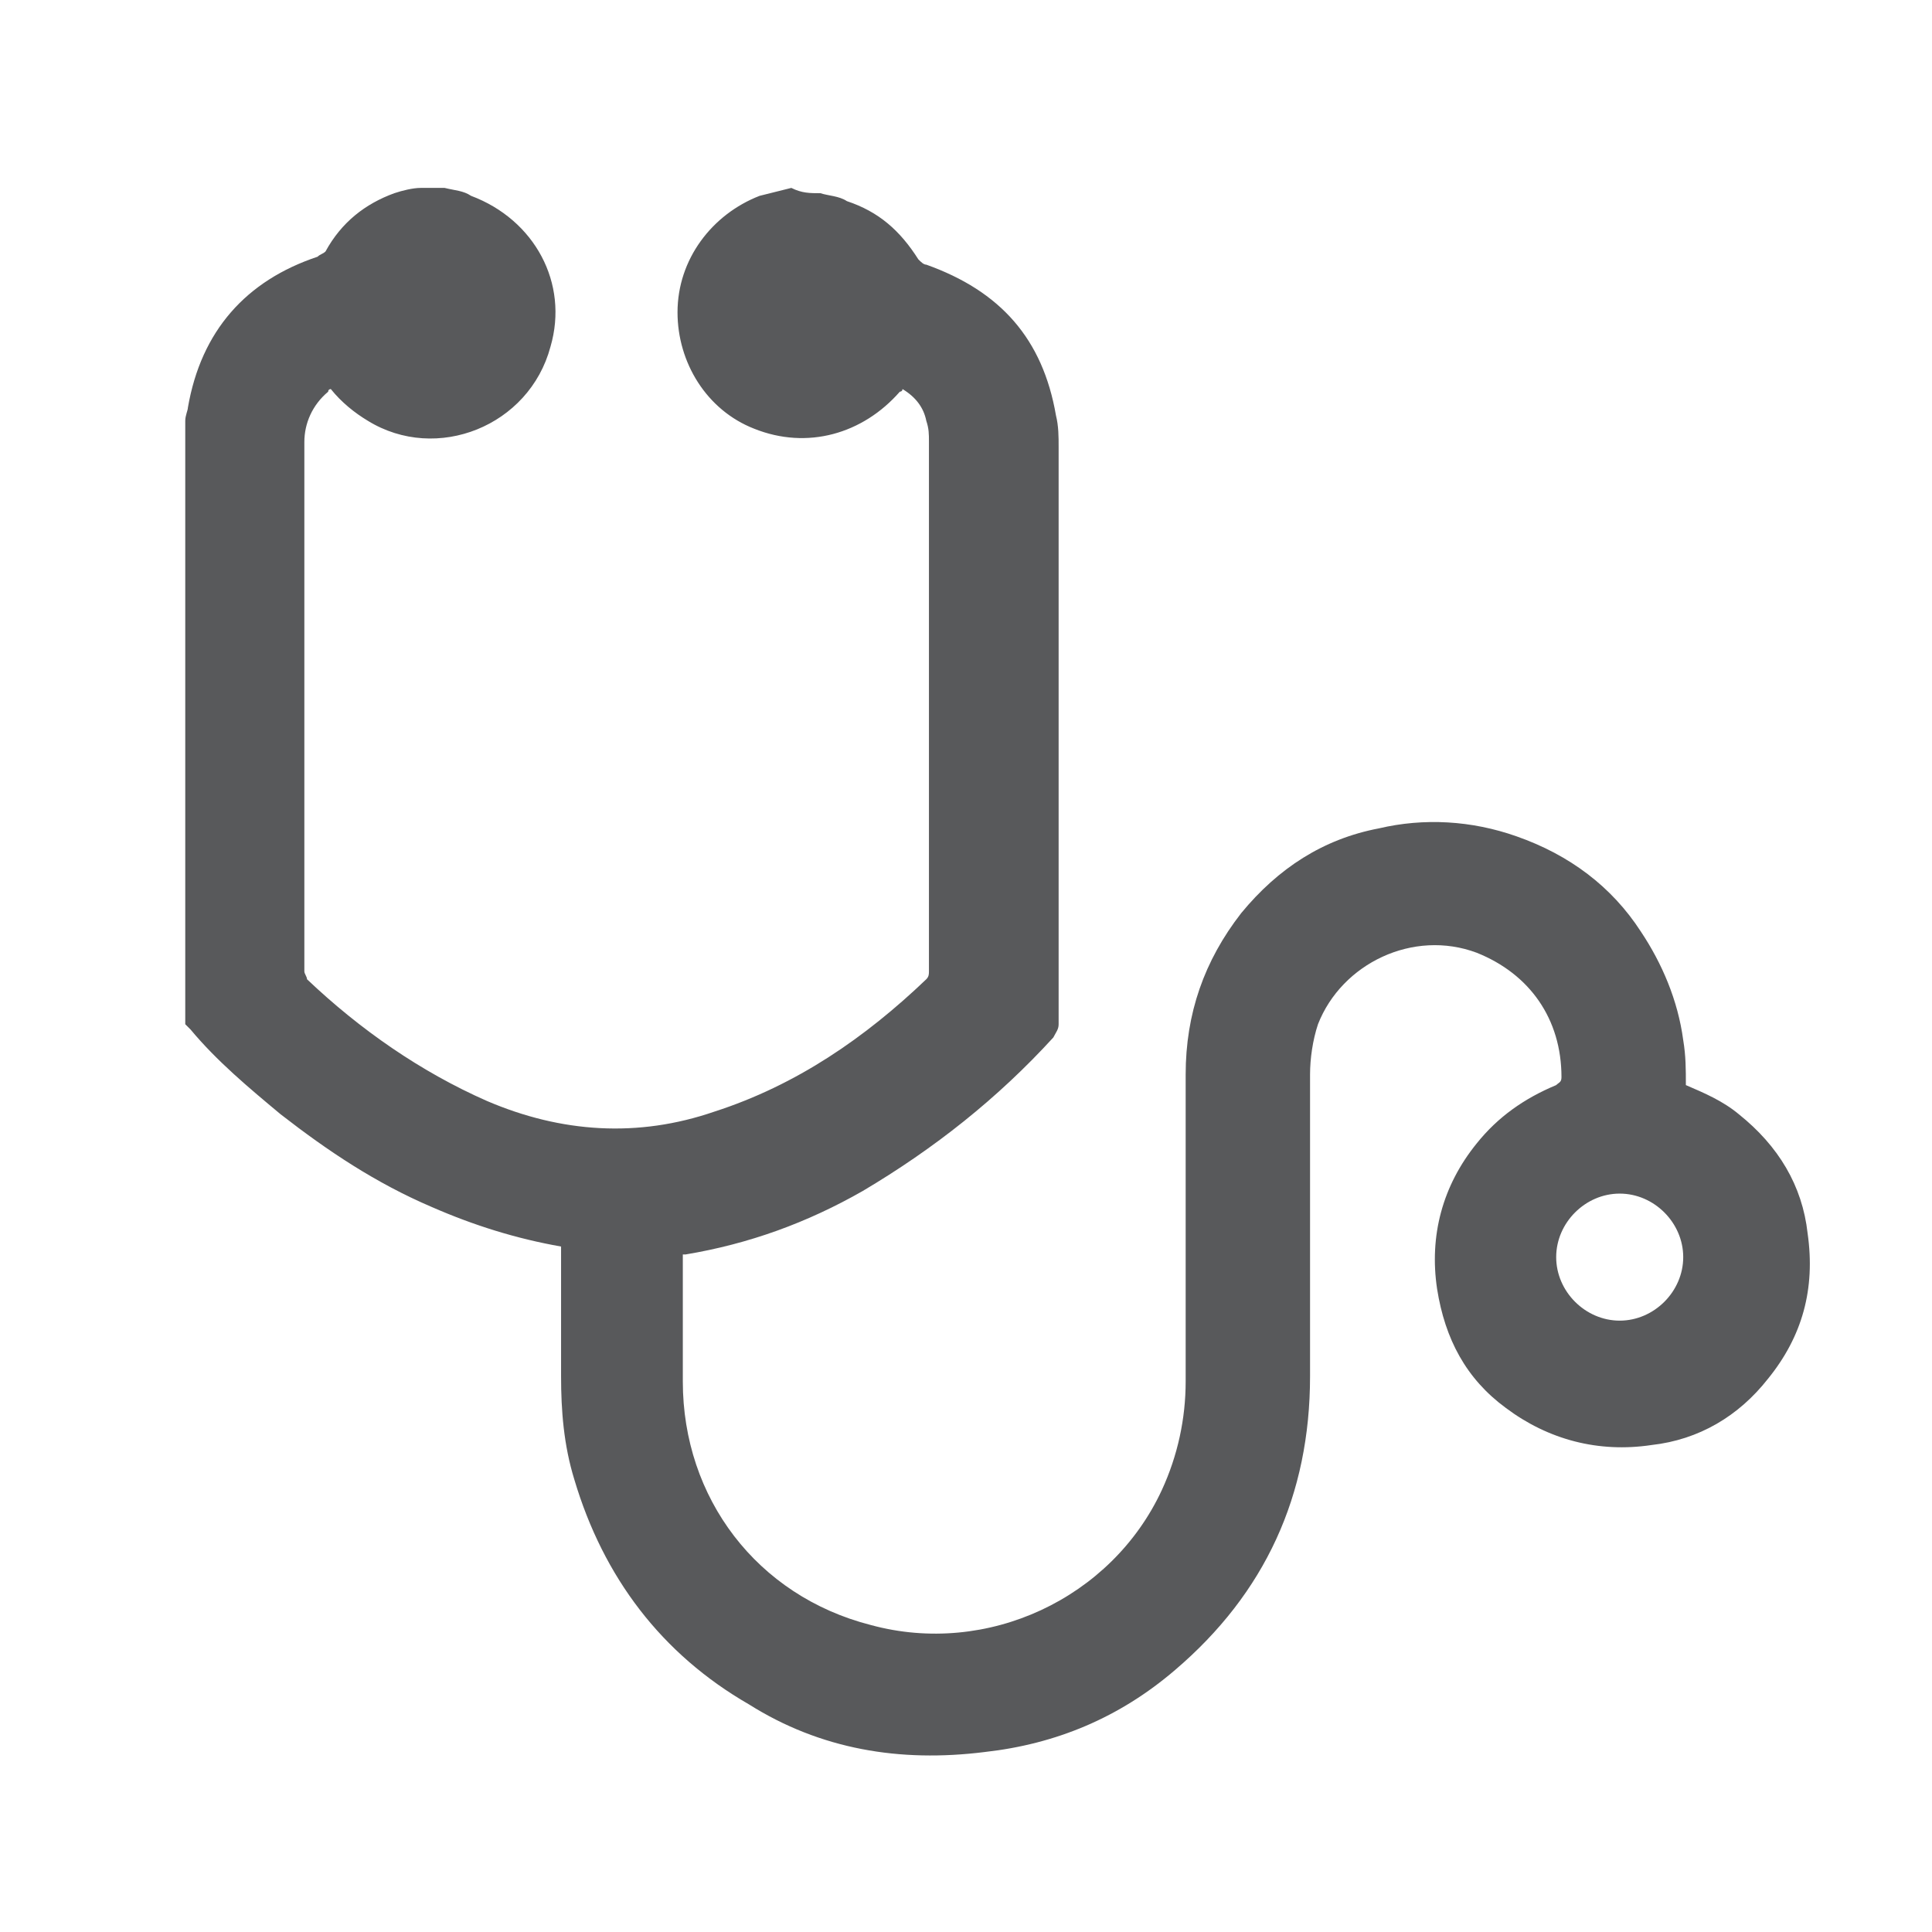 <svg version="1.1" id="Layer_1" xmlns="http://www.w3.org/2000/svg" xmlns:xlink="http://www.w3.org/1999/xlink" x="0px" y="0px"
	 viewBox="0 0 73 73" style="enable-background:new 0 0 73 73;" xml:space="preserve">
<style type="text/css">
	.st0{fill:#58595B;}
</style>
<g id="mAXNKJ.tif">
	<g>
		<path class="st0" d="M31,7.3c0.3,0.1,0.7,0.1,1,0.3c1.2,0.4,2,1.1,2.7,2.2c0.1,0.1,0.2,0.2,0.3,0.2c2.8,1,4.4,2.8,4.9,5.7
			c0.1,0.4,0.1,0.8,0.1,1.2c0,7.3,0,14.5,0,21.8c0,0.2-0.1,0.3-0.2,0.5c-2.1,2.3-4.5,4.2-7.2,5.8c-2.1,1.2-4.3,2-6.7,2.4
			c0,0,0,0-0.1,0c0,0.1,0,0.2,0,0.2c0,1.5,0,3.1,0,4.6c0,4.4,2.8,8.1,7.1,9.2c4.4,1.2,9.1-1,11-5.1c0.6-1.3,0.9-2.7,0.9-4.1
			c0-3.9,0-7.7,0-11.6c0-2.3,0.7-4.3,2.1-6.1c1.4-1.7,3.1-2.8,5.2-3.2c1.7-0.4,3.5-0.3,5.2,0.3c2,0.7,3.6,1.9,4.7,3.6
			c0.8,1.2,1.4,2.6,1.6,4.1c0.1,0.6,0.1,1.1,0.1,1.7c0.7,0.3,1.4,0.6,2,1.1c1.5,1.2,2.4,2.7,2.6,4.5c0.3,2.1-0.2,3.9-1.5,5.5
			c-1.1,1.4-2.6,2.3-4.4,2.5c-2,0.3-3.9-0.2-5.5-1.4c-1.5-1.1-2.3-2.6-2.6-4.5c-0.3-2,0.2-3.9,1.5-5.5c0.8-1,1.8-1.7,3-2.2
			c0.1-0.1,0.2-0.1,0.2-0.3c0-2.2-1.2-3.9-3.2-4.7c-2.4-0.9-5.1,0.4-6,2.7c-0.2,0.6-0.3,1.3-0.3,1.9c0,3.8,0,7.6,0,11.4
			c0,4.5-1.7,8.2-5.1,11.1c-2.1,1.8-4.5,2.8-7.2,3.1c-3.2,0.4-6.2-0.1-8.9-1.8c-3.3-1.9-5.5-4.8-6.6-8.5c-0.4-1.3-0.5-2.6-0.5-3.9
			c0-1.5,0-3,0-4.6c0-0.1,0-0.2,0-0.3c-1.7-0.3-3.3-0.8-4.9-1.5c-2.1-0.9-3.9-2.1-5.7-3.5c-1.2-1-2.4-2-3.4-3.2
			c-0.1-0.1-0.1-0.1-0.2-0.2c0-7.6,0-15.2,0-22.8c0-0.2,0.1-0.4,0.1-0.5c0.5-2.9,2.2-4.8,4.9-5.7c0.1-0.1,0.2-0.1,0.3-0.2
			c0.6-1.1,1.5-1.8,2.6-2.2c0.3-0.1,0.7-0.2,1-0.2c0.3,0,0.6,0,0.9,0c0.4,0.1,0.7,0.1,1,0.3c2.4,0.9,3.7,3.3,3,5.7
			c-0.8,3-4.3,4.4-6.9,2.8c-0.5-0.3-1-0.7-1.4-1.2c0,0-0.1,0-0.1,0.1c-0.6,0.5-0.9,1.2-0.9,1.9c0,6.7,0,13.3,0,20
			c0,0.1,0.1,0.2,0.1,0.3c2,1.9,4.3,3.5,6.8,4.6c2.8,1.2,5.7,1.4,8.6,0.4c3.1-1,5.7-2.8,8-5c0.1-0.1,0.1-0.2,0.1-0.3
			c0-6.7,0-13.3,0-20c0-0.3,0-0.5-0.1-0.8c-0.1-0.5-0.4-0.9-0.9-1.2c0,0.1-0.1,0.1-0.1,0.1c-1.4,1.6-3.5,2.2-5.5,1.4
			c-1.8-0.7-2.9-2.5-2.9-4.4c0-2,1.3-3.7,3.1-4.4c0.4-0.1,0.8-0.2,1.2-0.3C30.3,7.3,30.6,7.3,31,7.3z M63.6,47.5
			c0-1.3-1.1-2.4-2.4-2.4c-1.3,0-2.4,1.1-2.4,2.4c0,1.3,1.1,2.4,2.4,2.4C62.5,49.9,63.6,48.8,63.6,47.5z"/>
	</g>
</g>
</svg>
